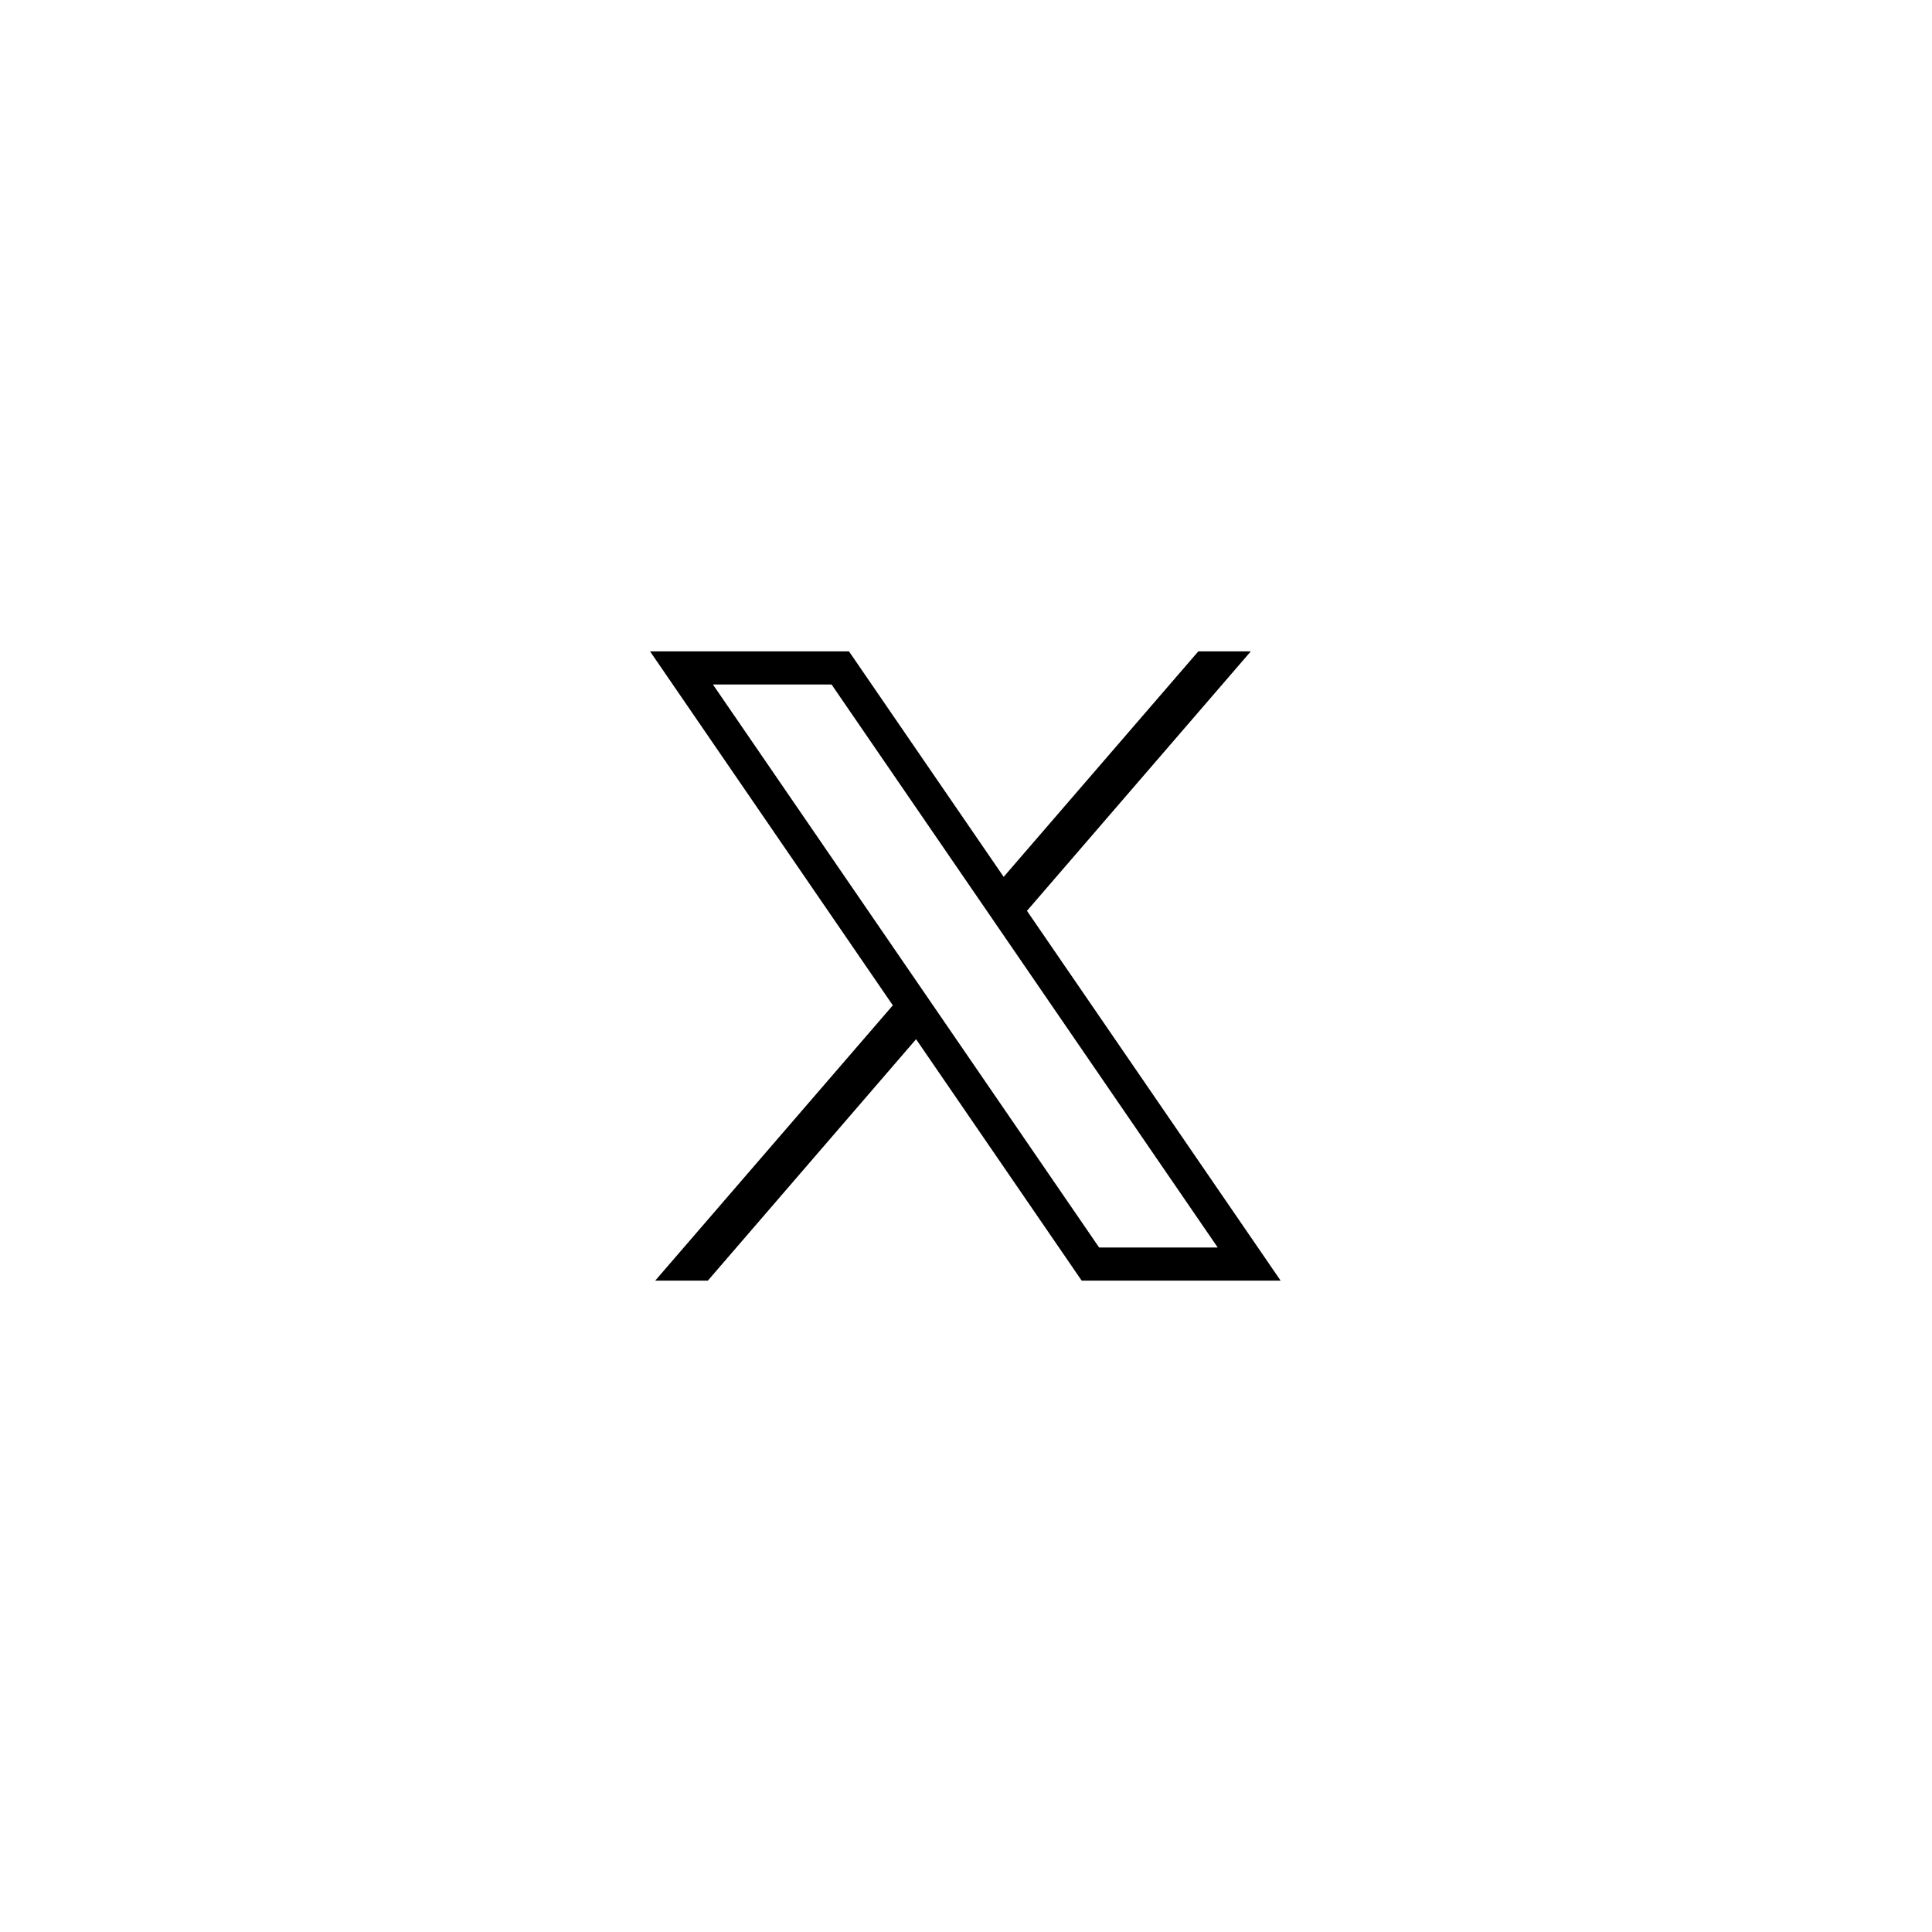 <svg width="56" height="56" viewBox="0 0 56 56" fill="none" xmlns="http://www.w3.org/2000/svg">
<path d="M18.842 18.88L25.879 29.14L18.991 37.12H20.517L26.553 30.122L31.353 37.12H37.12L29.767 26.401L36.256 18.88H34.734L29.092 25.416L24.608 18.88H18.842ZM20.664 19.84H24.103L35.297 36.16H31.859L20.664 19.84Z" fill="black"/>
</svg>
